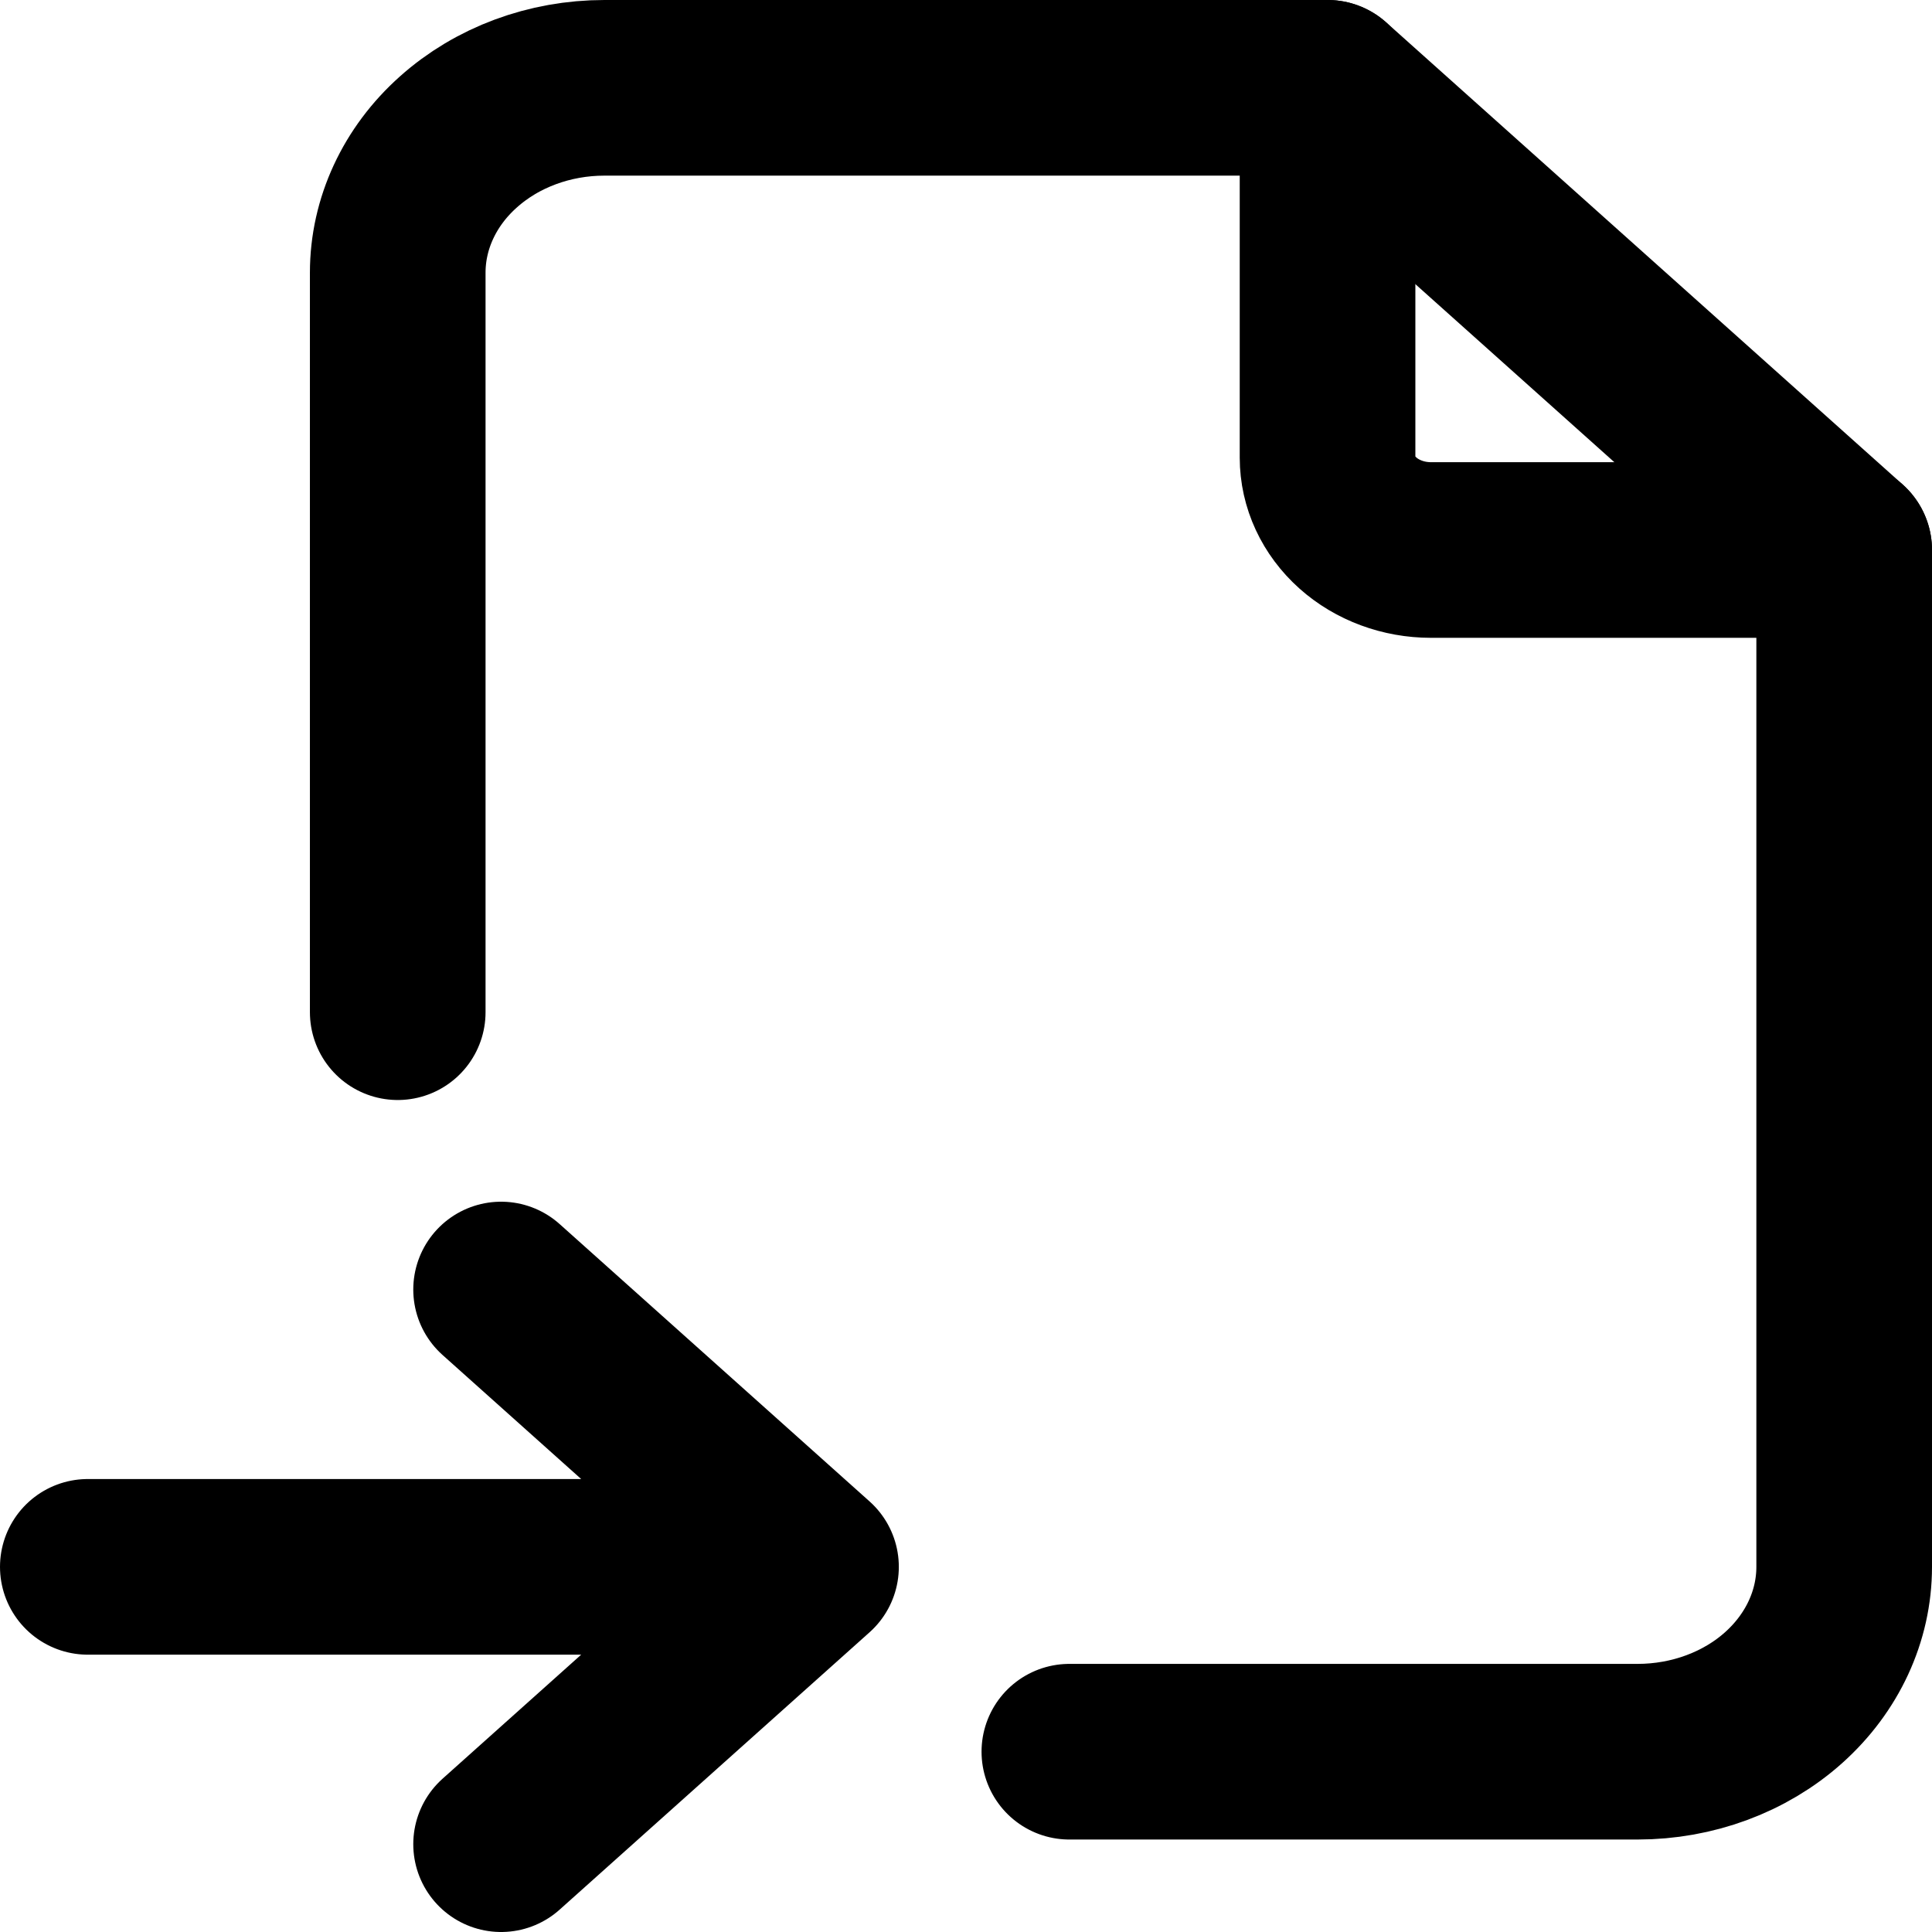 <svg width="22" height="22" viewBox="0 0 22 22" fill="none" xmlns="http://www.w3.org/2000/svg">
<path d="M15.117 1V5.211C15.117 5.49 15.241 5.757 15.462 5.955C15.682 6.152 15.982 6.263 16.294 6.263H21" stroke="black" stroke-width="2" stroke-linecap="round" stroke-linejoin="round"/>
<path d="M4.529 11.526V3.105C4.529 2.547 4.777 2.011 5.219 1.617C5.66 1.222 6.258 1 6.882 1H15.118L21 6.263V17.842C21 18.401 20.752 18.936 20.311 19.331C19.87 19.726 19.271 19.947 18.647 19.947H12.177M1 17.842H9.235M5.706 14.684L9.235 17.842L5.706 21" stroke="black" stroke-width="2" stroke-linecap="round" stroke-linejoin="round"/>
</svg>

